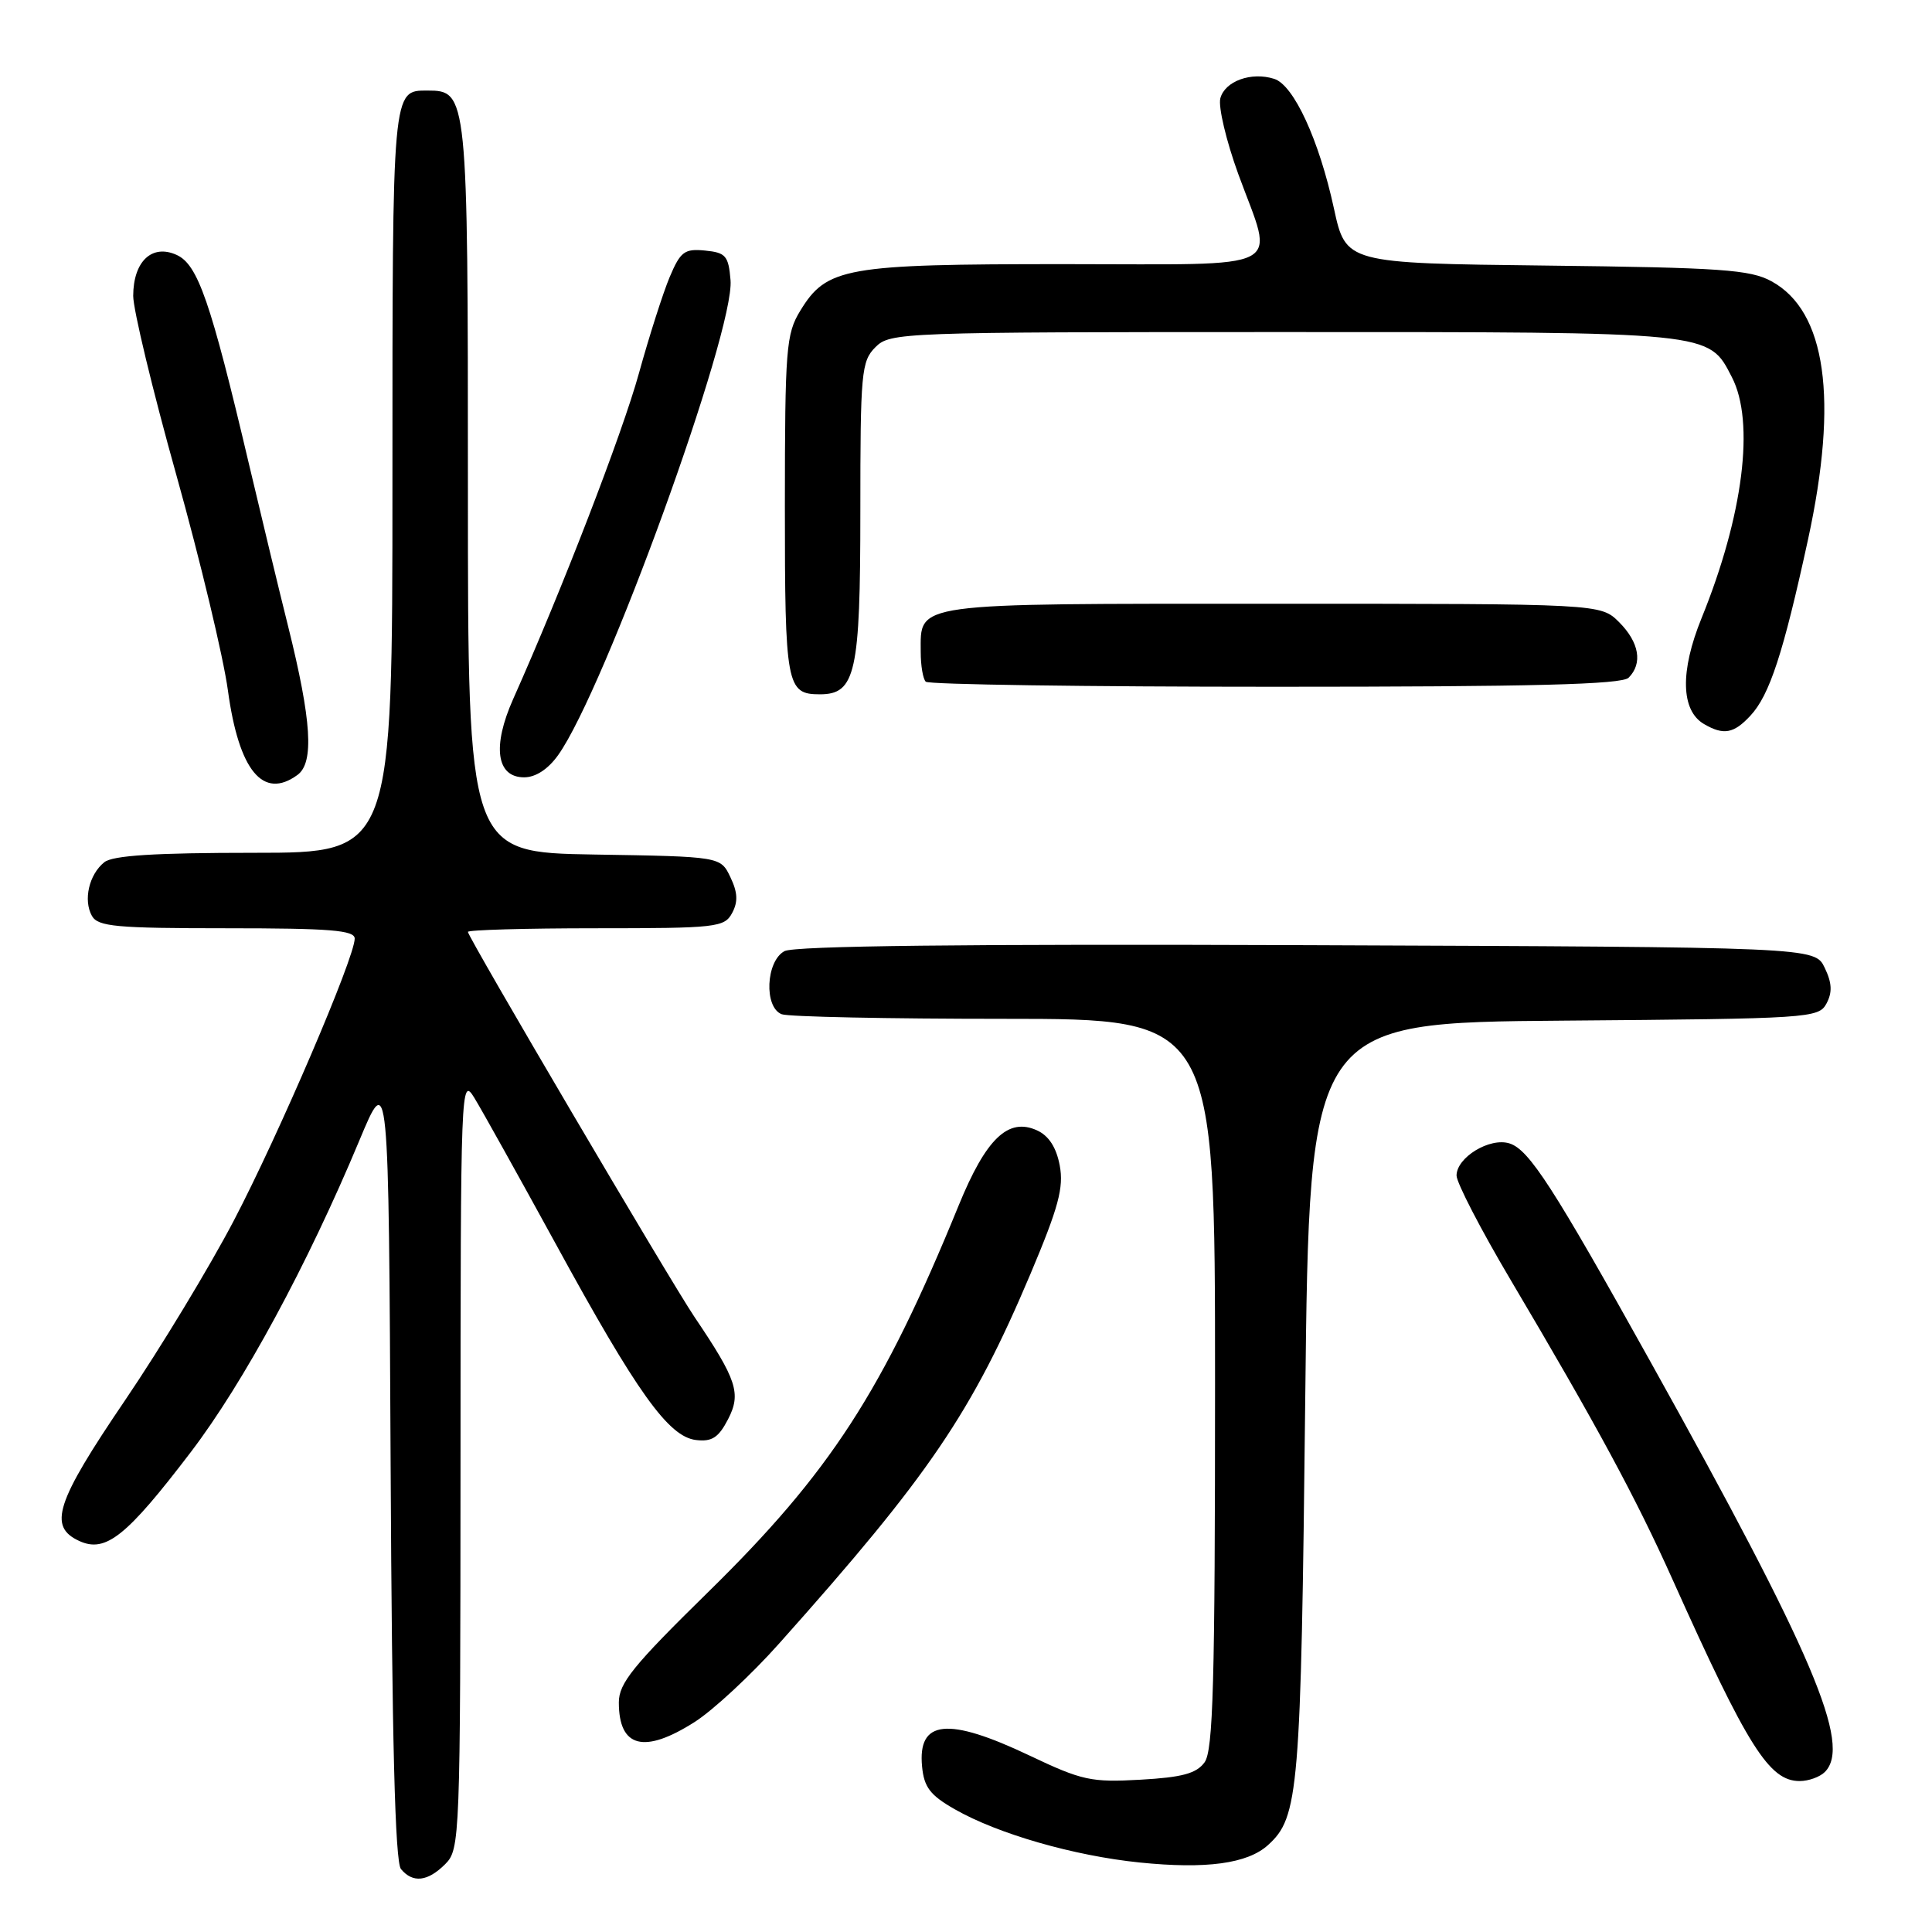<?xml version="1.0" encoding="UTF-8" standalone="no"?>
<!DOCTYPE svg PUBLIC "-//W3C//DTD SVG 1.1//EN" "http://www.w3.org/Graphics/SVG/1.1/DTD/svg11.dtd" >
<svg xmlns="http://www.w3.org/2000/svg" xmlns:xlink="http://www.w3.org/1999/xlink" version="1.1" viewBox="0 0 256 256">
 <g >
 <path fill="currentColor"
d=" M 59.00 247.00 C 60.95 245.05 61.00 243.65 61.02 193.75 C 61.03 143.58 61.07 142.56 62.87 145.50 C 63.88 147.15 68.71 155.82 73.61 164.77 C 84.42 184.57 88.59 190.39 92.23 190.81 C 94.34 191.06 95.21 190.49 96.47 188.06 C 98.24 184.64 97.65 182.84 92.02 174.50 C 88.81 169.74 62.00 124.17 62.00 123.48 C 62.00 123.22 69.63 123.00 78.96 123.00 C 94.96 123.00 95.99 122.88 97.01 120.98 C 97.81 119.49 97.75 118.25 96.78 116.23 C 95.48 113.50 95.48 113.50 78.74 113.23 C 62.00 112.95 62.00 112.95 62.00 64.70 C 62.00 12.44 61.95 12.00 56.64 12.00 C 51.96 12.00 52.00 11.56 52.00 63.70 C 52.00 113.00 52.00 113.00 33.69 113.00 C 20.54 113.00 14.94 113.35 13.82 114.25 C 11.80 115.87 11.01 119.27 12.18 121.36 C 12.98 122.78 15.37 123.00 30.05 123.00 C 43.73 123.00 47.00 123.26 47.00 124.37 C 47.00 126.88 36.94 150.35 30.99 161.72 C 27.76 167.89 21.27 178.62 16.56 185.56 C 7.36 199.11 6.34 202.29 10.53 204.20 C 14.01 205.78 16.77 203.58 25.29 192.40 C 32.27 183.24 40.75 167.57 47.60 151.16 C 51.50 141.81 51.50 141.81 51.76 194.06 C 51.94 230.63 52.35 246.72 53.13 247.66 C 54.70 249.55 56.67 249.33 59.00 247.00 Z  M 168.02 244.48 C 172.10 240.79 172.38 237.45 172.95 185.50 C 173.50 135.50 173.50 135.50 207.22 135.24 C 239.81 134.98 240.98 134.91 242.02 132.97 C 242.81 131.49 242.75 130.24 241.78 128.23 C 240.47 125.50 240.47 125.50 173.18 125.24 C 127.94 125.07 105.26 125.33 103.95 126.03 C 101.48 127.35 101.21 133.48 103.58 134.39 C 104.45 134.73 117.73 135.00 133.08 135.00 C 161.00 135.00 161.00 135.00 161.00 183.31 C 161.00 222.99 160.75 231.96 159.61 233.52 C 158.53 235.00 156.64 235.51 151.11 235.82 C 144.59 236.19 143.38 235.93 136.40 232.61 C 125.57 227.47 121.58 227.88 122.18 234.08 C 122.44 236.81 123.25 237.88 126.50 239.73 C 132.21 243.00 142.30 245.90 151.00 246.79 C 159.81 247.69 165.30 246.95 168.02 244.48 Z  M 241.80 234.80 C 245.38 231.22 240.28 219.19 218.73 180.50 C 205.81 157.29 202.61 152.33 200.02 151.51 C 197.41 150.68 193.00 153.36 193.00 155.77 C 193.01 156.72 196.20 162.90 200.11 169.50 C 211.60 188.90 216.75 198.44 221.62 209.29 C 231.60 231.53 234.43 236.00 238.47 236.00 C 239.64 236.00 241.14 235.46 241.80 234.80 Z  M 92.05 228.17 C 94.50 226.61 99.55 221.92 103.27 217.74 C 123.16 195.46 128.78 187.17 136.56 168.76 C 140.26 159.98 140.97 157.36 140.42 154.43 C 139.97 152.04 138.97 150.49 137.41 149.78 C 133.60 148.04 130.66 150.85 127.04 159.70 C 116.98 184.35 109.99 195.13 93.78 211.01 C 83.89 220.71 82.00 223.04 82.00 225.58 C 82.00 231.58 85.35 232.44 92.05 228.17 Z  M 39.42 102.68 C 41.64 101.06 41.29 95.49 38.18 83.00 C 37.01 78.33 34.68 68.65 32.99 61.50 C 27.90 39.90 26.22 35.06 23.41 33.78 C 20.14 32.29 17.66 34.63 17.65 39.21 C 17.65 41.02 20.22 51.72 23.38 62.99 C 26.53 74.25 29.60 87.08 30.20 91.49 C 31.65 102.12 34.86 106.02 39.42 102.68 Z  M 73.96 100.05 C 80.13 91.40 97.37 43.89 96.80 37.12 C 96.53 33.89 96.17 33.47 93.42 33.20 C 90.70 32.93 90.16 33.34 88.74 36.70 C 87.86 38.79 86.02 44.55 84.65 49.50 C 82.44 57.49 74.45 78.18 68.00 92.62 C 65.20 98.90 65.77 103.00 69.45 103.00 C 70.98 103.00 72.63 101.92 73.96 100.05 Z  M 231.93 94.84 C 234.48 92.11 236.29 86.57 239.57 71.50 C 243.62 52.86 241.97 41.22 234.73 37.27 C 231.92 35.73 228.07 35.46 204.91 35.19 C 178.33 34.88 178.33 34.88 176.75 27.61 C 174.78 18.54 171.43 11.27 168.84 10.45 C 165.80 9.48 162.30 10.75 161.70 13.03 C 161.41 14.15 162.48 18.67 164.08 23.07 C 168.87 36.18 171.16 35.00 140.97 35.00 C 111.96 35.00 109.54 35.43 106.03 41.19 C 104.16 44.25 104.01 46.20 104.00 67.05 C 104.00 90.86 104.21 92.00 108.64 92.00 C 113.37 92.00 114.00 89.17 114.00 67.78 C 114.00 49.33 114.13 47.87 116.00 46.00 C 117.95 44.05 119.33 44.00 170.05 44.00 C 227.15 44.00 226.36 43.92 229.48 49.97 C 232.56 55.91 230.99 68.32 225.46 81.92 C 222.60 88.96 222.72 94.15 225.79 95.94 C 228.38 97.45 229.73 97.21 231.93 94.84 Z  M 215.80 89.80 C 217.69 87.91 217.21 85.12 214.55 82.45 C 212.09 80.00 212.09 80.00 168.62 80.00 C 120.50 80.00 122.00 79.79 122.00 86.40 C 122.00 88.20 122.30 89.97 122.67 90.33 C 123.03 90.70 143.87 91.00 168.97 91.00 C 203.13 91.00 214.90 90.70 215.80 89.80 Z "/>
</g>
</svg>